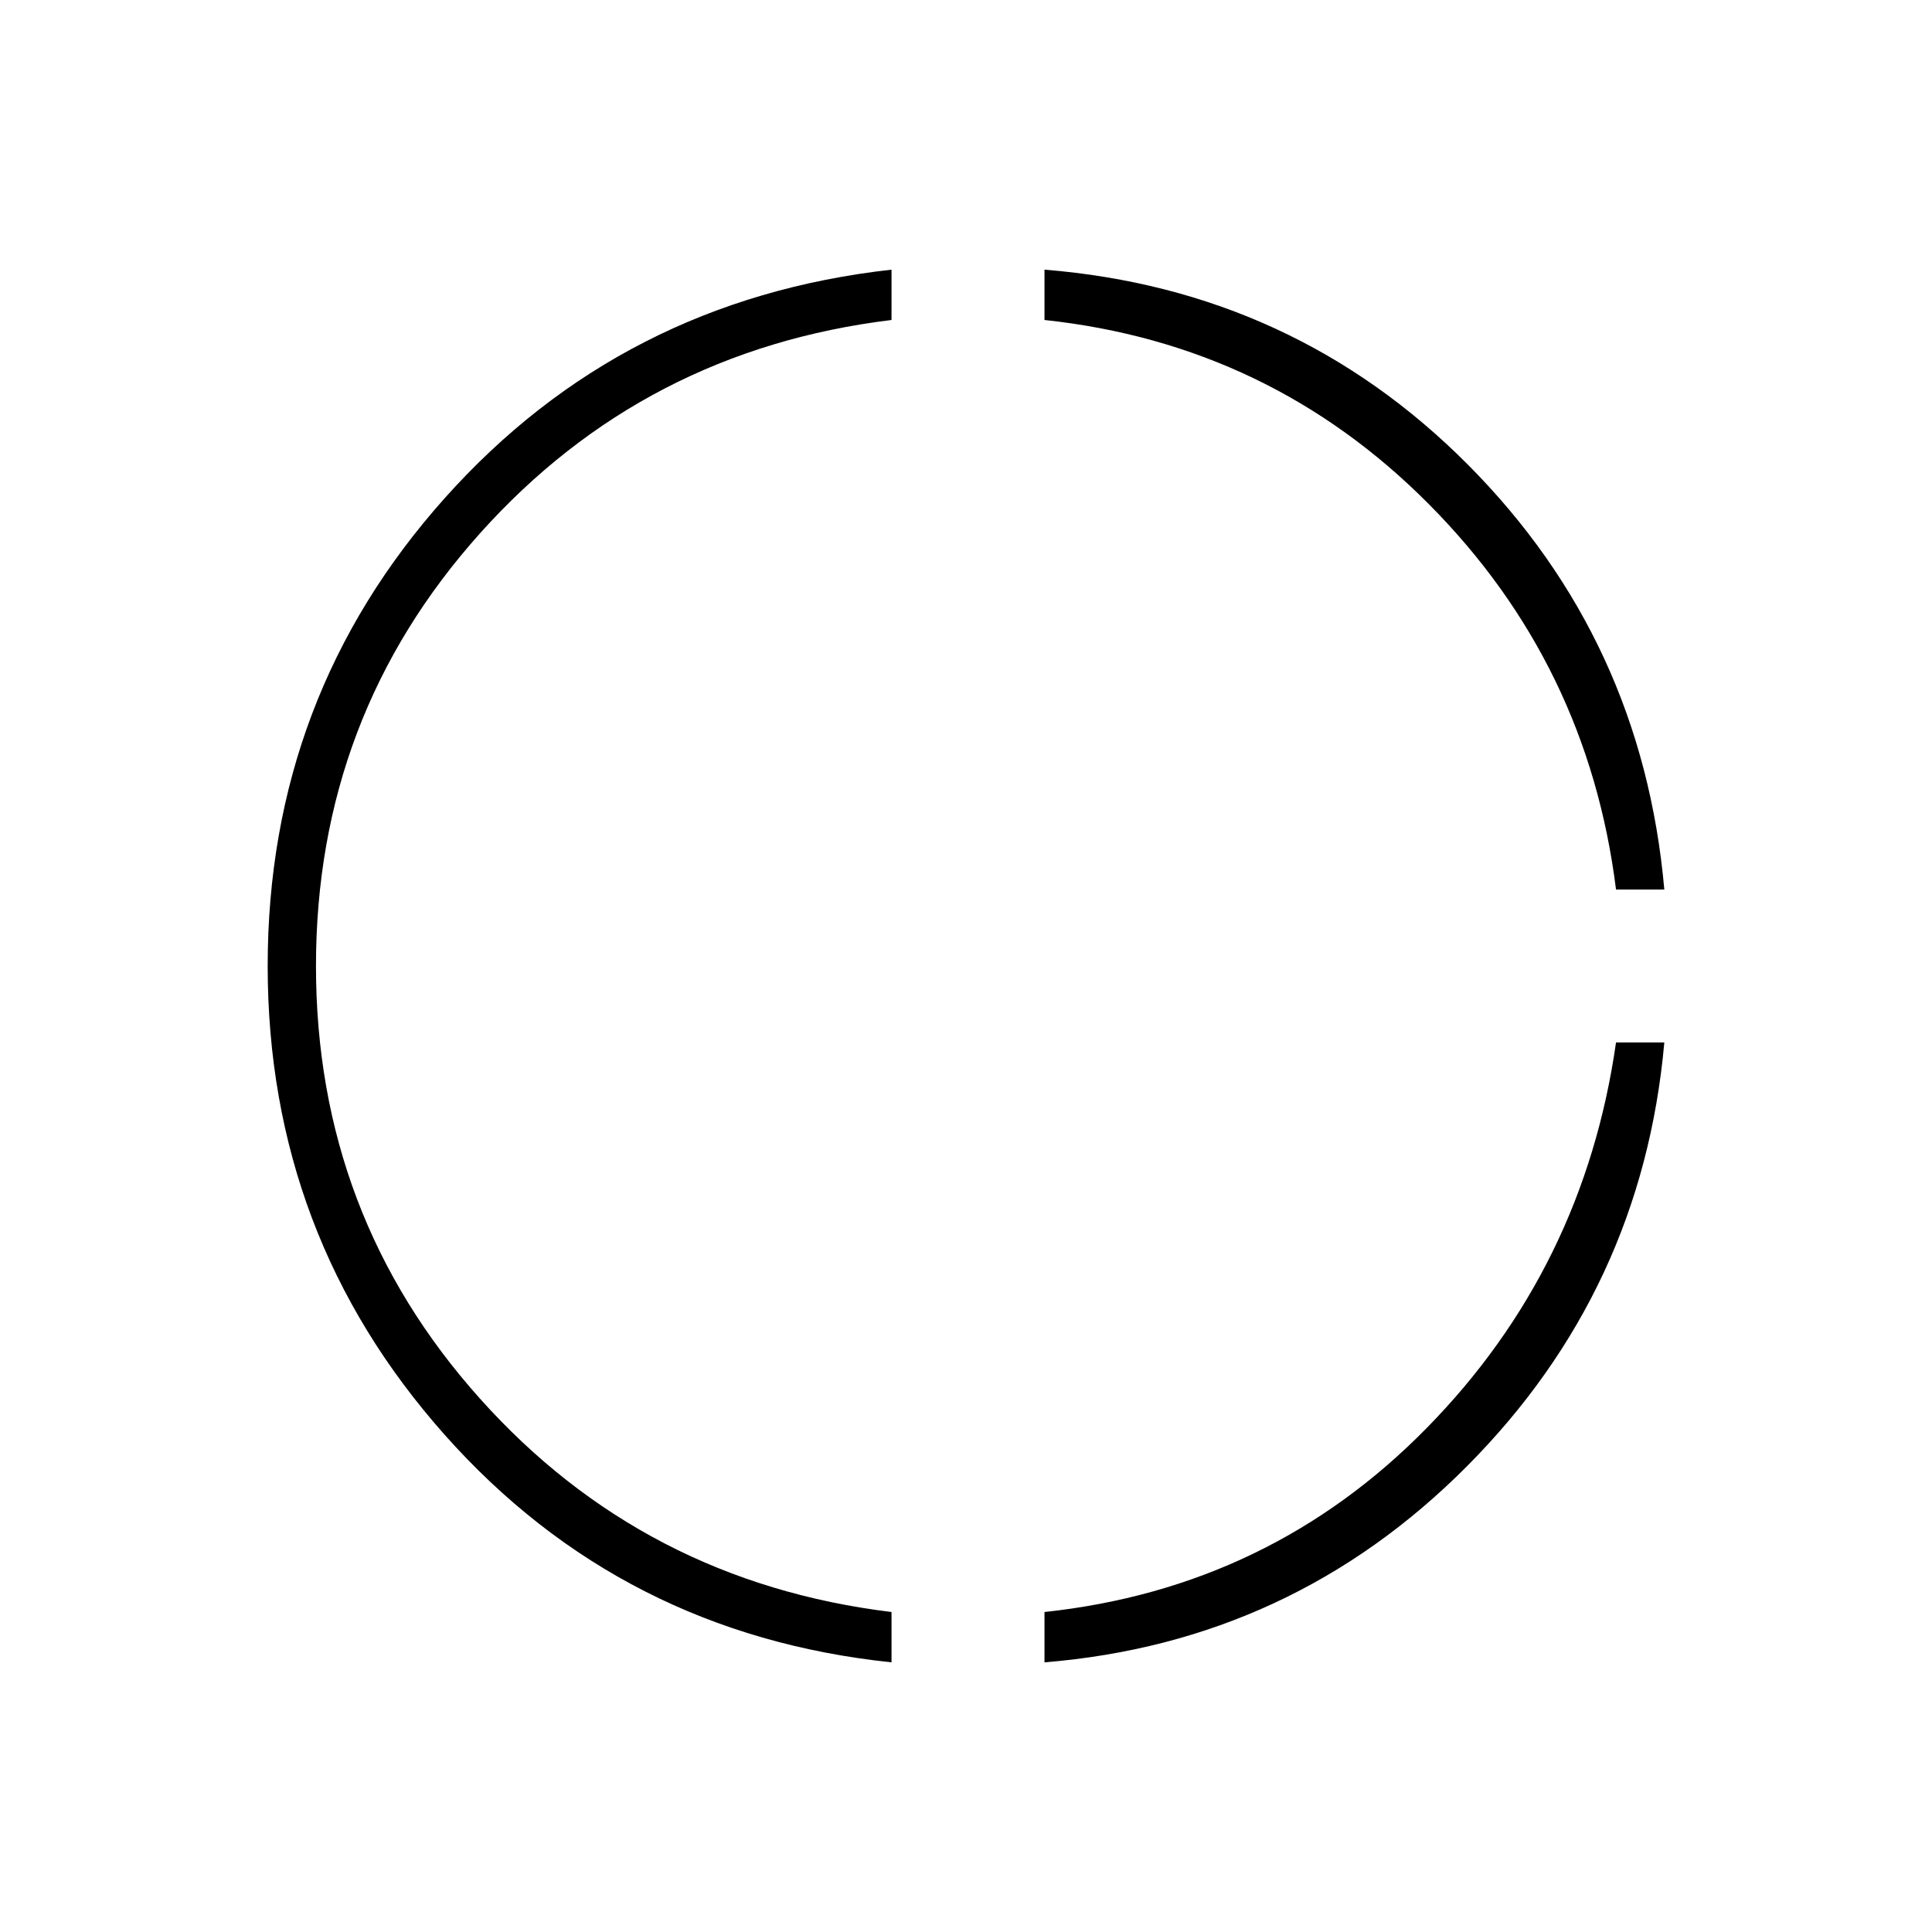 <svg xmlns="http://www.w3.org/2000/svg" height="40" width="40"><path d="M33.458 18.417Q32.875 13.75 29.583 10.438Q26.292 7.125 21.625 6.625V5.583Q26.792 6 30.396 9.625Q34 13.25 34.458 18.417ZM21.625 34.417V33.375Q26.292 32.875 29.542 29.562Q32.792 26.25 33.458 21.583H34.458Q34 26.708 30.375 30.354Q26.75 34 21.625 34.417ZM18.458 34.417Q12.875 33.833 9.208 29.708Q5.542 25.583 5.542 20Q5.542 14.417 9.208 10.313Q12.875 6.208 18.458 5.583V6.625Q13.333 7.25 9.938 11.042Q6.542 14.833 6.542 20Q6.542 25.167 9.938 28.958Q13.333 32.75 18.458 33.375Z"/></svg>
